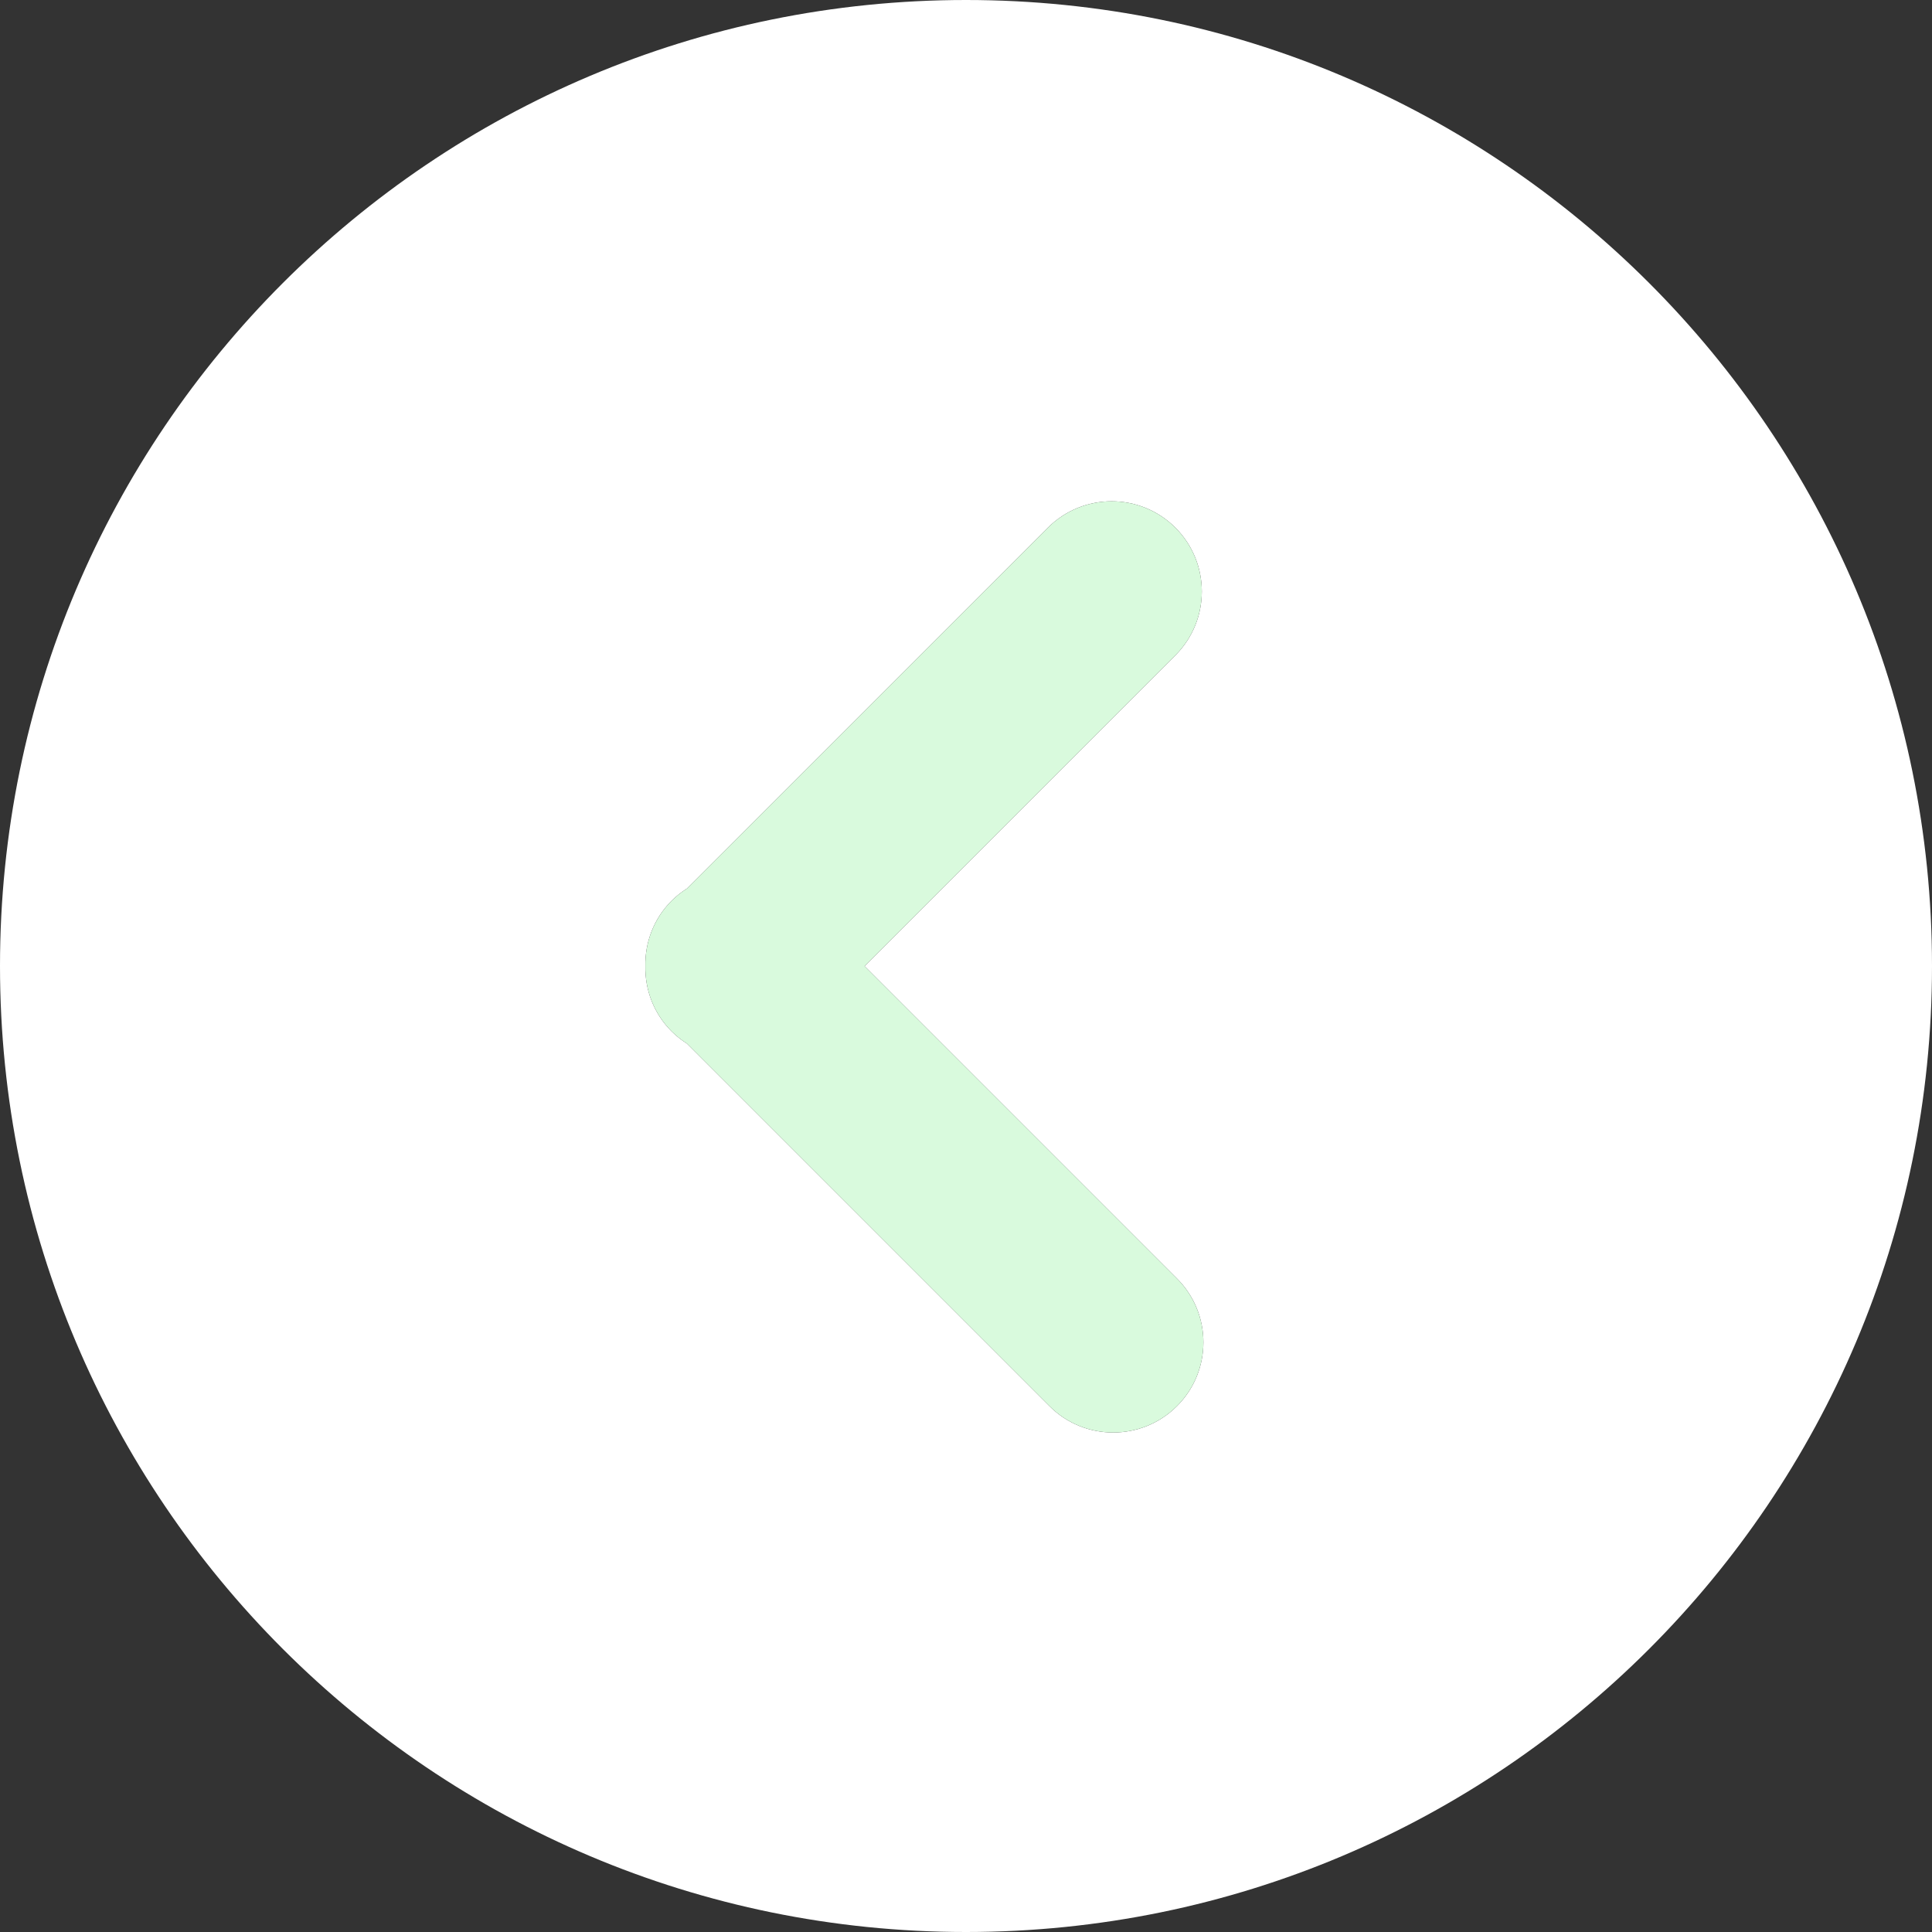 <svg width="28" height="28" viewBox="0 0 28 28" fill="none" xmlns="http://www.w3.org/2000/svg">
<rect x="0" y="0" width="28" height="28" fill="#333333" stroke="none"/>
<path fill-rule="evenodd" clip-rule="evenodd" d="M14 0C21.732 0 28 6.268 28 14C28 21.732 21.732 28 14 28C6.268 28 0 21.732 0 14C0 6.268 6.268 0 14 0ZM9.955 15.124C9.877 15.074 9.802 15.016 9.734 14.948C9.473 14.687 9.347 14.344 9.353 14.001C9.347 13.659 9.473 13.315 9.734 13.054C9.802 12.986 9.877 12.928 9.955 12.878L15.186 7.648C15.697 7.138 16.524 7.137 17.035 7.648C17.545 8.158 17.545 8.986 17.035 9.497L12.53 14.002L17.058 18.53C17.568 19.04 17.568 19.868 17.058 20.378C16.802 20.634 16.468 20.761 16.133 20.761C15.799 20.761 15.464 20.634 15.209 20.378L9.955 15.124Z" fill="white"/>
<path d="M9.734 14.948C9.802 15.016 9.877 15.074 9.955 15.124L15.209 20.378C15.464 20.634 15.799 20.761 16.133 20.761C16.468 20.761 16.802 20.634 17.058 20.378C17.568 19.868 17.568 19.04 17.058 18.53L12.53 14.002L17.035 9.497C17.545 8.986 17.545 8.158 17.035 7.648C16.524 7.137 15.697 7.138 15.186 7.648L9.955 12.878C9.877 12.928 9.802 12.986 9.734 13.054C9.473 13.315 9.347 13.659 9.353 14.001C9.347 14.344 9.473 14.687 9.734 14.948Z" fill="#D9FADD"/>
</svg>
